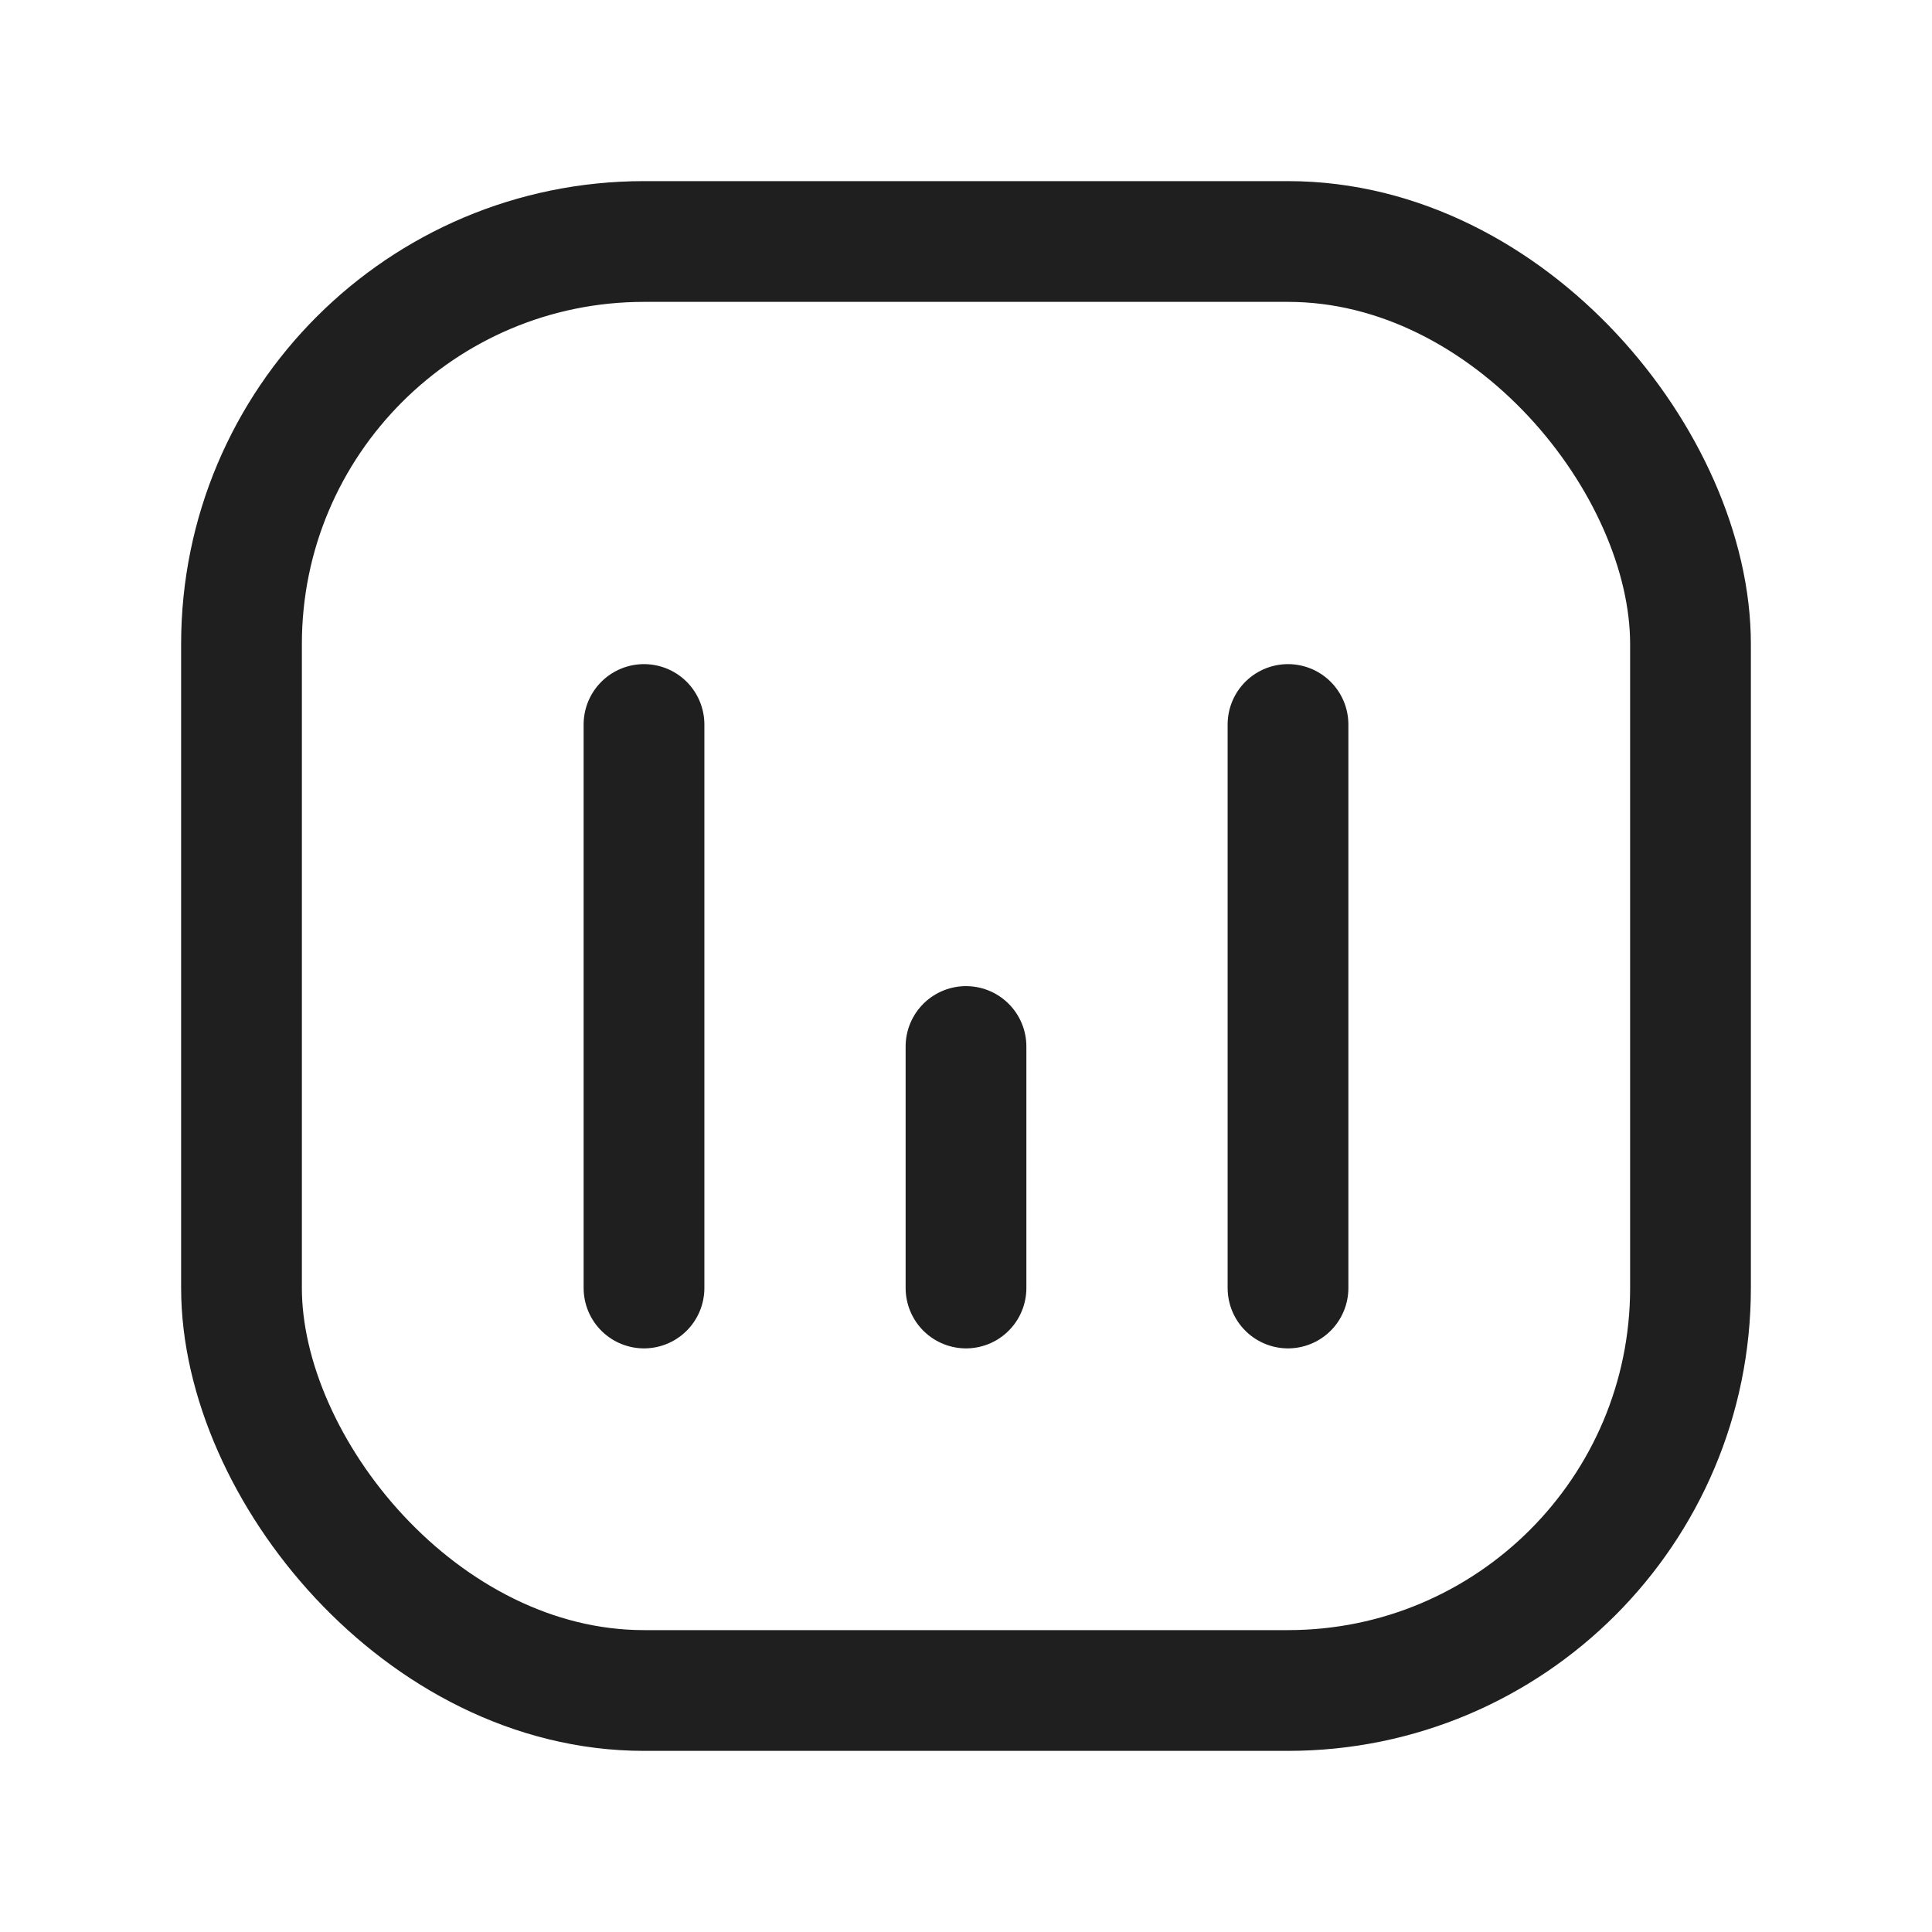 <svg width="24" height="24" viewBox="0 0 24 24" fill="none" xmlns="http://www.w3.org/2000/svg">
<rect x="3" y="3" width="18" height="18" rx="5" stroke="#1F1F1F" stroke-width="1.5" stroke-linecap="round" stroke-linejoin="round"/>
<path d="M8 9V16" stroke="#1F1F1F" stroke-width="1.5" stroke-linecap="round" stroke-linejoin="round"/>
<path d="M12 13V16" stroke="#1F1F1F" stroke-width="1.5" stroke-linecap="round" stroke-linejoin="round"/>
<path d="M16 9V16" stroke="#1F1F1F" stroke-width="1.5" stroke-linecap="round" stroke-linejoin="round"/>
</svg>
